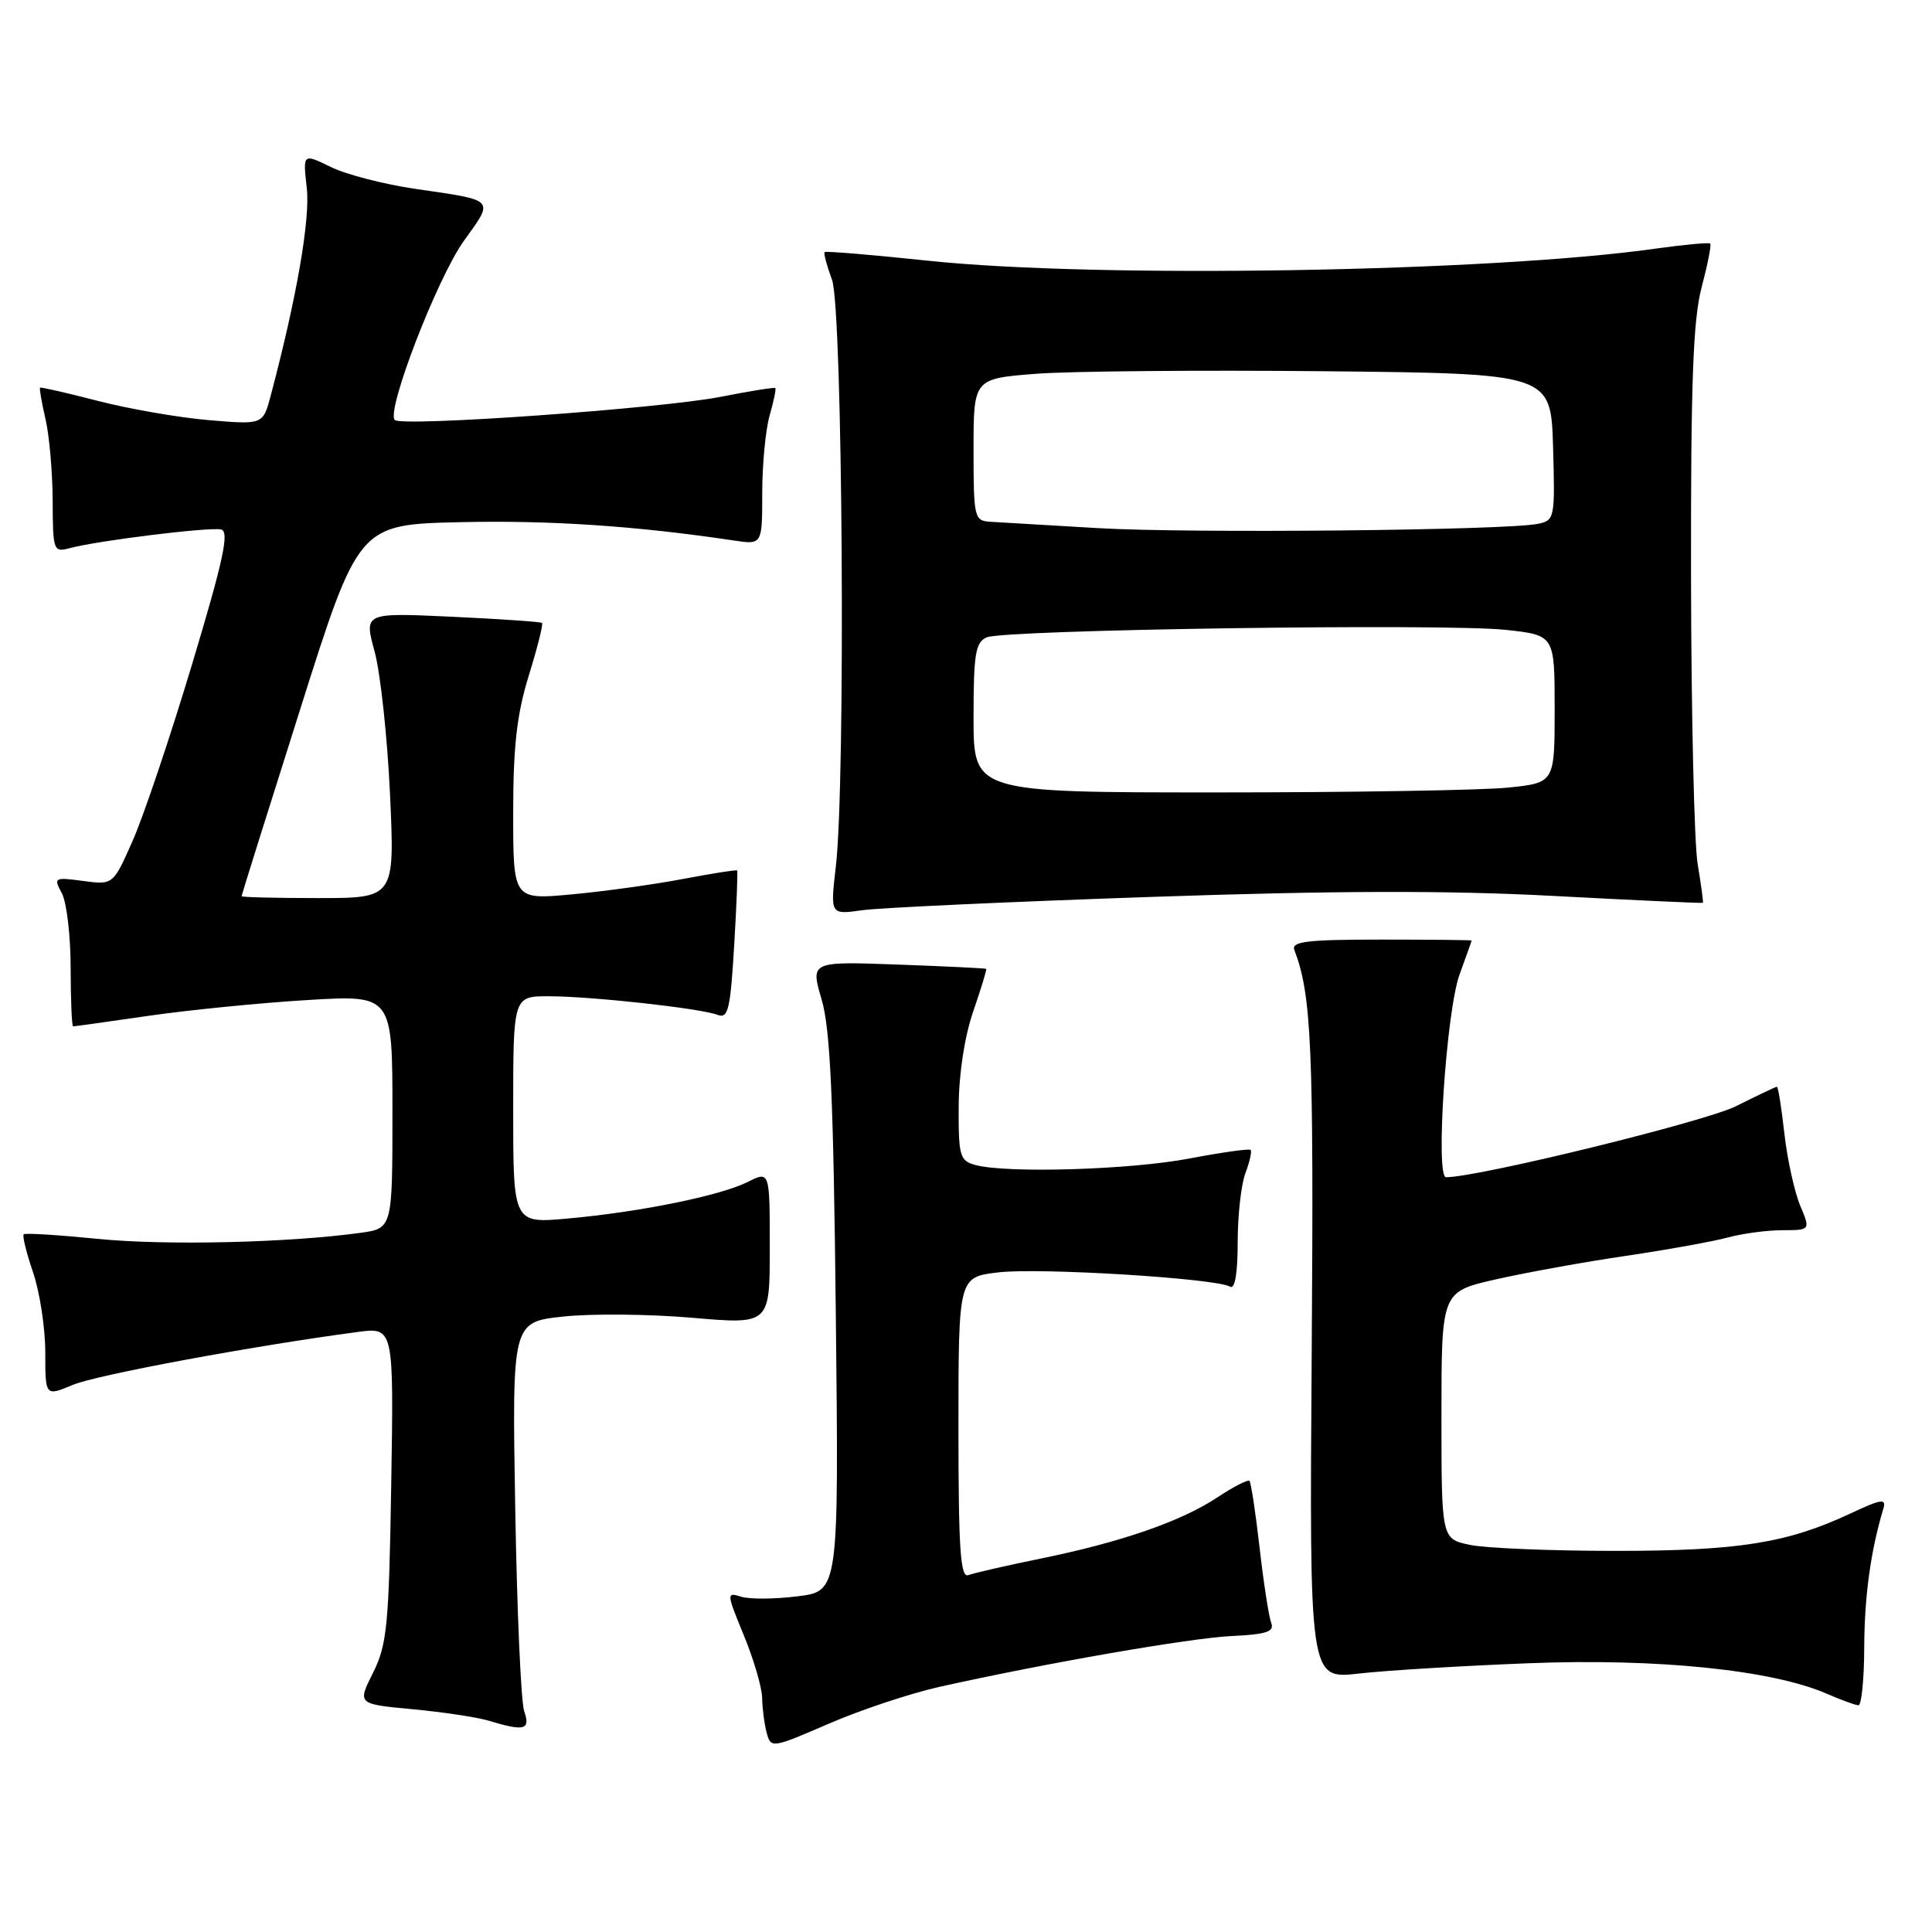 <?xml version="1.0" encoding="UTF-8" standalone="no"?>
<!DOCTYPE svg PUBLIC "-//W3C//DTD SVG 1.1//EN" "http://www.w3.org/Graphics/SVG/1.1/DTD/svg11.dtd" >
<svg xmlns="http://www.w3.org/2000/svg" xmlns:xlink="http://www.w3.org/1999/xlink" version="1.1" viewBox="0 0 256 256">
 <g >
 <path fill="currentColor"
d=" M 124.51 223.51 C 138.70 220.35 157.66 217.05 163.25 216.78 C 167.89 216.55 168.90 216.21 168.43 215.00 C 168.12 214.18 167.43 209.70 166.90 205.05 C 166.37 200.40 165.76 196.43 165.56 196.22 C 165.35 196.02 163.45 196.99 161.34 198.39 C 156.52 201.59 148.55 204.35 137.89 206.52 C 133.34 207.45 129.03 208.44 128.31 208.71 C 127.26 209.12 127.00 205.28 127.00 189.22 C 127.00 169.23 127.00 169.23 132.25 168.60 C 137.69 167.94 161.21 169.39 162.99 170.49 C 163.63 170.89 164.00 168.74 164.00 164.62 C 164.00 161.05 164.46 156.91 165.03 155.43 C 165.59 153.94 165.90 152.57 165.71 152.37 C 165.52 152.18 161.86 152.70 157.59 153.51 C 149.80 155.00 133.46 155.50 129.25 154.37 C 127.18 153.81 127.00 153.20 127.03 146.63 C 127.05 142.31 127.81 137.34 128.96 134.01 C 130.00 130.99 130.77 128.46 130.68 128.38 C 130.58 128.30 125.30 128.04 118.95 127.81 C 107.39 127.39 107.39 127.39 108.87 132.44 C 110.03 136.37 110.44 145.66 110.75 174.17 C 111.15 210.84 111.15 210.84 105.68 211.52 C 102.68 211.90 99.31 211.92 98.20 211.57 C 96.25 210.95 96.26 211.10 98.57 216.71 C 99.88 219.90 100.97 223.62 100.99 225.00 C 101.01 226.38 101.28 228.45 101.59 229.61 C 102.15 231.68 102.28 231.66 109.84 228.39 C 114.06 226.56 120.67 224.37 124.51 223.51 Z  M 69.46 226.75 C 69.03 225.51 68.50 213.40 68.27 199.84 C 67.85 175.18 67.85 175.18 74.64 174.45 C 78.37 174.05 86.05 174.12 91.71 174.61 C 102.00 175.50 102.00 175.50 102.00 165.33 C 102.00 155.15 102.00 155.15 99.07 156.62 C 95.42 158.44 84.80 160.60 75.25 161.46 C 68.00 162.12 68.00 162.12 68.00 147.06 C 68.00 132.00 68.00 132.00 72.75 132.01 C 78.44 132.02 92.85 133.61 95.10 134.48 C 96.48 135.01 96.78 133.74 97.28 125.32 C 97.60 119.94 97.78 115.45 97.67 115.34 C 97.56 115.23 94.33 115.74 90.49 116.47 C 86.64 117.20 80.01 118.12 75.75 118.51 C 68.00 119.23 68.00 119.23 68.00 107.72 C 68.00 98.91 68.48 94.64 70.07 89.51 C 71.21 85.82 72.00 82.69 71.82 82.54 C 71.64 82.39 66.26 82.02 59.86 81.72 C 48.23 81.18 48.23 81.18 49.64 86.34 C 50.41 89.18 51.33 97.69 51.68 105.25 C 52.31 119.00 52.31 119.00 42.15 119.00 C 36.57 119.00 32.00 118.89 32.01 118.75 C 32.01 118.61 35.50 107.47 39.77 94.00 C 47.52 69.50 47.52 69.50 61.01 69.19 C 72.81 68.92 84.27 69.68 97.25 71.62 C 101.00 72.18 101.00 72.18 101.00 65.33 C 101.00 61.57 101.44 56.94 101.98 55.06 C 102.52 53.17 102.86 51.54 102.73 51.42 C 102.60 51.30 99.35 51.82 95.50 52.58 C 87.51 54.14 53.25 56.58 52.31 55.65 C 51.13 54.47 57.94 36.83 61.47 31.91 C 65.50 26.30 65.77 26.59 55.00 25.02 C 50.88 24.42 45.84 23.12 43.82 22.12 C 40.13 20.32 40.13 20.32 40.65 24.91 C 41.12 29.06 39.31 39.45 35.88 52.39 C 34.85 56.28 34.85 56.28 27.67 55.67 C 23.73 55.34 17.12 54.19 13.00 53.13 C 8.88 52.06 5.41 51.27 5.31 51.37 C 5.20 51.47 5.52 53.34 6.03 55.53 C 6.54 57.71 6.96 62.59 6.98 66.37 C 7.00 72.99 7.08 73.21 9.25 72.63 C 13.03 71.62 27.78 69.81 29.30 70.16 C 30.42 70.43 29.62 74.15 25.45 88.02 C 22.55 97.66 19.01 108.18 17.58 111.40 C 14.99 117.26 14.99 117.26 11.01 116.73 C 7.19 116.22 7.08 116.28 8.19 118.35 C 8.83 119.53 9.36 123.99 9.36 128.25 C 9.37 132.51 9.51 136.00 9.69 136.00 C 9.87 136.00 14.40 135.37 19.76 134.59 C 25.12 133.82 34.56 132.88 40.75 132.51 C 52.00 131.83 52.00 131.83 52.00 147.30 C 52.00 162.77 52.00 162.77 47.75 163.36 C 38.12 164.68 21.91 165.05 13.00 164.16 C 7.78 163.64 3.34 163.36 3.14 163.55 C 2.94 163.74 3.50 166.02 4.39 168.62 C 5.27 171.23 6.00 175.98 6.00 179.19 C 6.00 185.03 6.00 185.03 9.63 183.51 C 12.81 182.18 33.33 178.37 47.34 176.50 C 52.18 175.85 52.18 175.85 51.84 196.68 C 51.54 215.35 51.29 217.93 49.43 221.65 C 47.35 225.80 47.35 225.80 54.67 226.48 C 58.69 226.86 63.23 227.54 64.74 228.00 C 69.52 229.44 70.31 229.23 69.46 226.75 Z  M 247.02 218.25 C 247.05 211.48 247.88 205.47 249.56 199.88 C 249.97 198.53 249.28 198.63 245.27 200.51 C 236.84 204.47 230.41 205.50 214.00 205.50 C 205.47 205.50 196.81 205.14 194.75 204.70 C 191.00 203.91 191.00 203.91 191.00 187.53 C 191.00 171.16 191.00 171.16 198.18 169.53 C 202.14 168.63 209.90 167.22 215.43 166.41 C 220.97 165.59 227.07 164.49 229.00 163.96 C 230.93 163.44 234.16 163.01 236.20 163.01 C 239.90 163.00 239.90 163.00 238.52 159.71 C 237.77 157.90 236.83 153.62 236.44 150.21 C 236.06 146.79 235.61 144.00 235.45 144.00 C 235.29 144.00 232.86 145.16 230.04 146.57 C 225.99 148.61 195.97 155.97 191.61 155.99 C 190.17 156.00 191.64 133.97 193.40 129.12 C 194.28 126.72 195.00 124.69 195.00 124.62 C 195.00 124.56 189.59 124.50 182.99 124.50 C 173.19 124.50 171.07 124.75 171.51 125.88 C 173.79 131.83 174.09 138.79 173.81 179.02 C 173.50 222.50 173.50 222.50 180.00 221.76 C 183.57 221.35 193.72 220.73 202.54 220.39 C 219.52 219.71 234.79 221.27 242.04 224.42 C 243.94 225.25 245.84 225.94 246.25 225.96 C 246.66 225.98 247.01 222.51 247.02 218.25 Z  M 152.43 118.85 C 176.77 118.01 191.89 117.97 205.93 118.72 C 216.69 119.29 225.56 119.70 225.64 119.63 C 225.72 119.56 225.41 117.25 224.95 114.50 C 224.49 111.75 224.10 94.65 224.07 76.50 C 224.03 50.71 224.34 42.31 225.48 38.05 C 226.27 35.05 226.79 32.45 226.61 32.28 C 226.44 32.11 223.19 32.41 219.40 32.94 C 197.58 36.04 145.31 36.91 123.02 34.55 C 115.61 33.77 109.42 33.25 109.27 33.40 C 109.11 33.55 109.56 35.21 110.25 37.09 C 111.66 40.94 112.07 103.63 110.75 114.85 C 110.01 121.21 110.01 121.21 114.25 120.61 C 116.59 120.28 133.77 119.49 152.43 118.85 Z  M 129.00 95.11 C 129.00 86.64 129.25 85.10 130.75 84.45 C 133.11 83.43 191.34 82.59 199.51 83.46 C 206.00 84.16 206.00 84.16 206.00 93.94 C 206.00 103.72 206.00 103.72 199.85 104.36 C 196.47 104.71 179.15 105.00 161.35 105.00 C 129.00 105.00 129.00 105.00 129.00 95.11 Z  M 145.50 69.98 C 138.90 69.59 132.49 69.21 131.25 69.14 C 129.09 69.01 129.00 68.64 129.00 59.59 C 129.00 50.18 129.00 50.18 137.25 49.53 C 141.79 49.18 159.00 49.03 175.50 49.19 C 205.50 49.50 205.50 49.50 205.79 59.22 C 206.06 68.65 206.00 68.96 203.79 69.41 C 199.53 70.28 157.57 70.69 145.50 69.98 Z "/>
</g>
</svg>